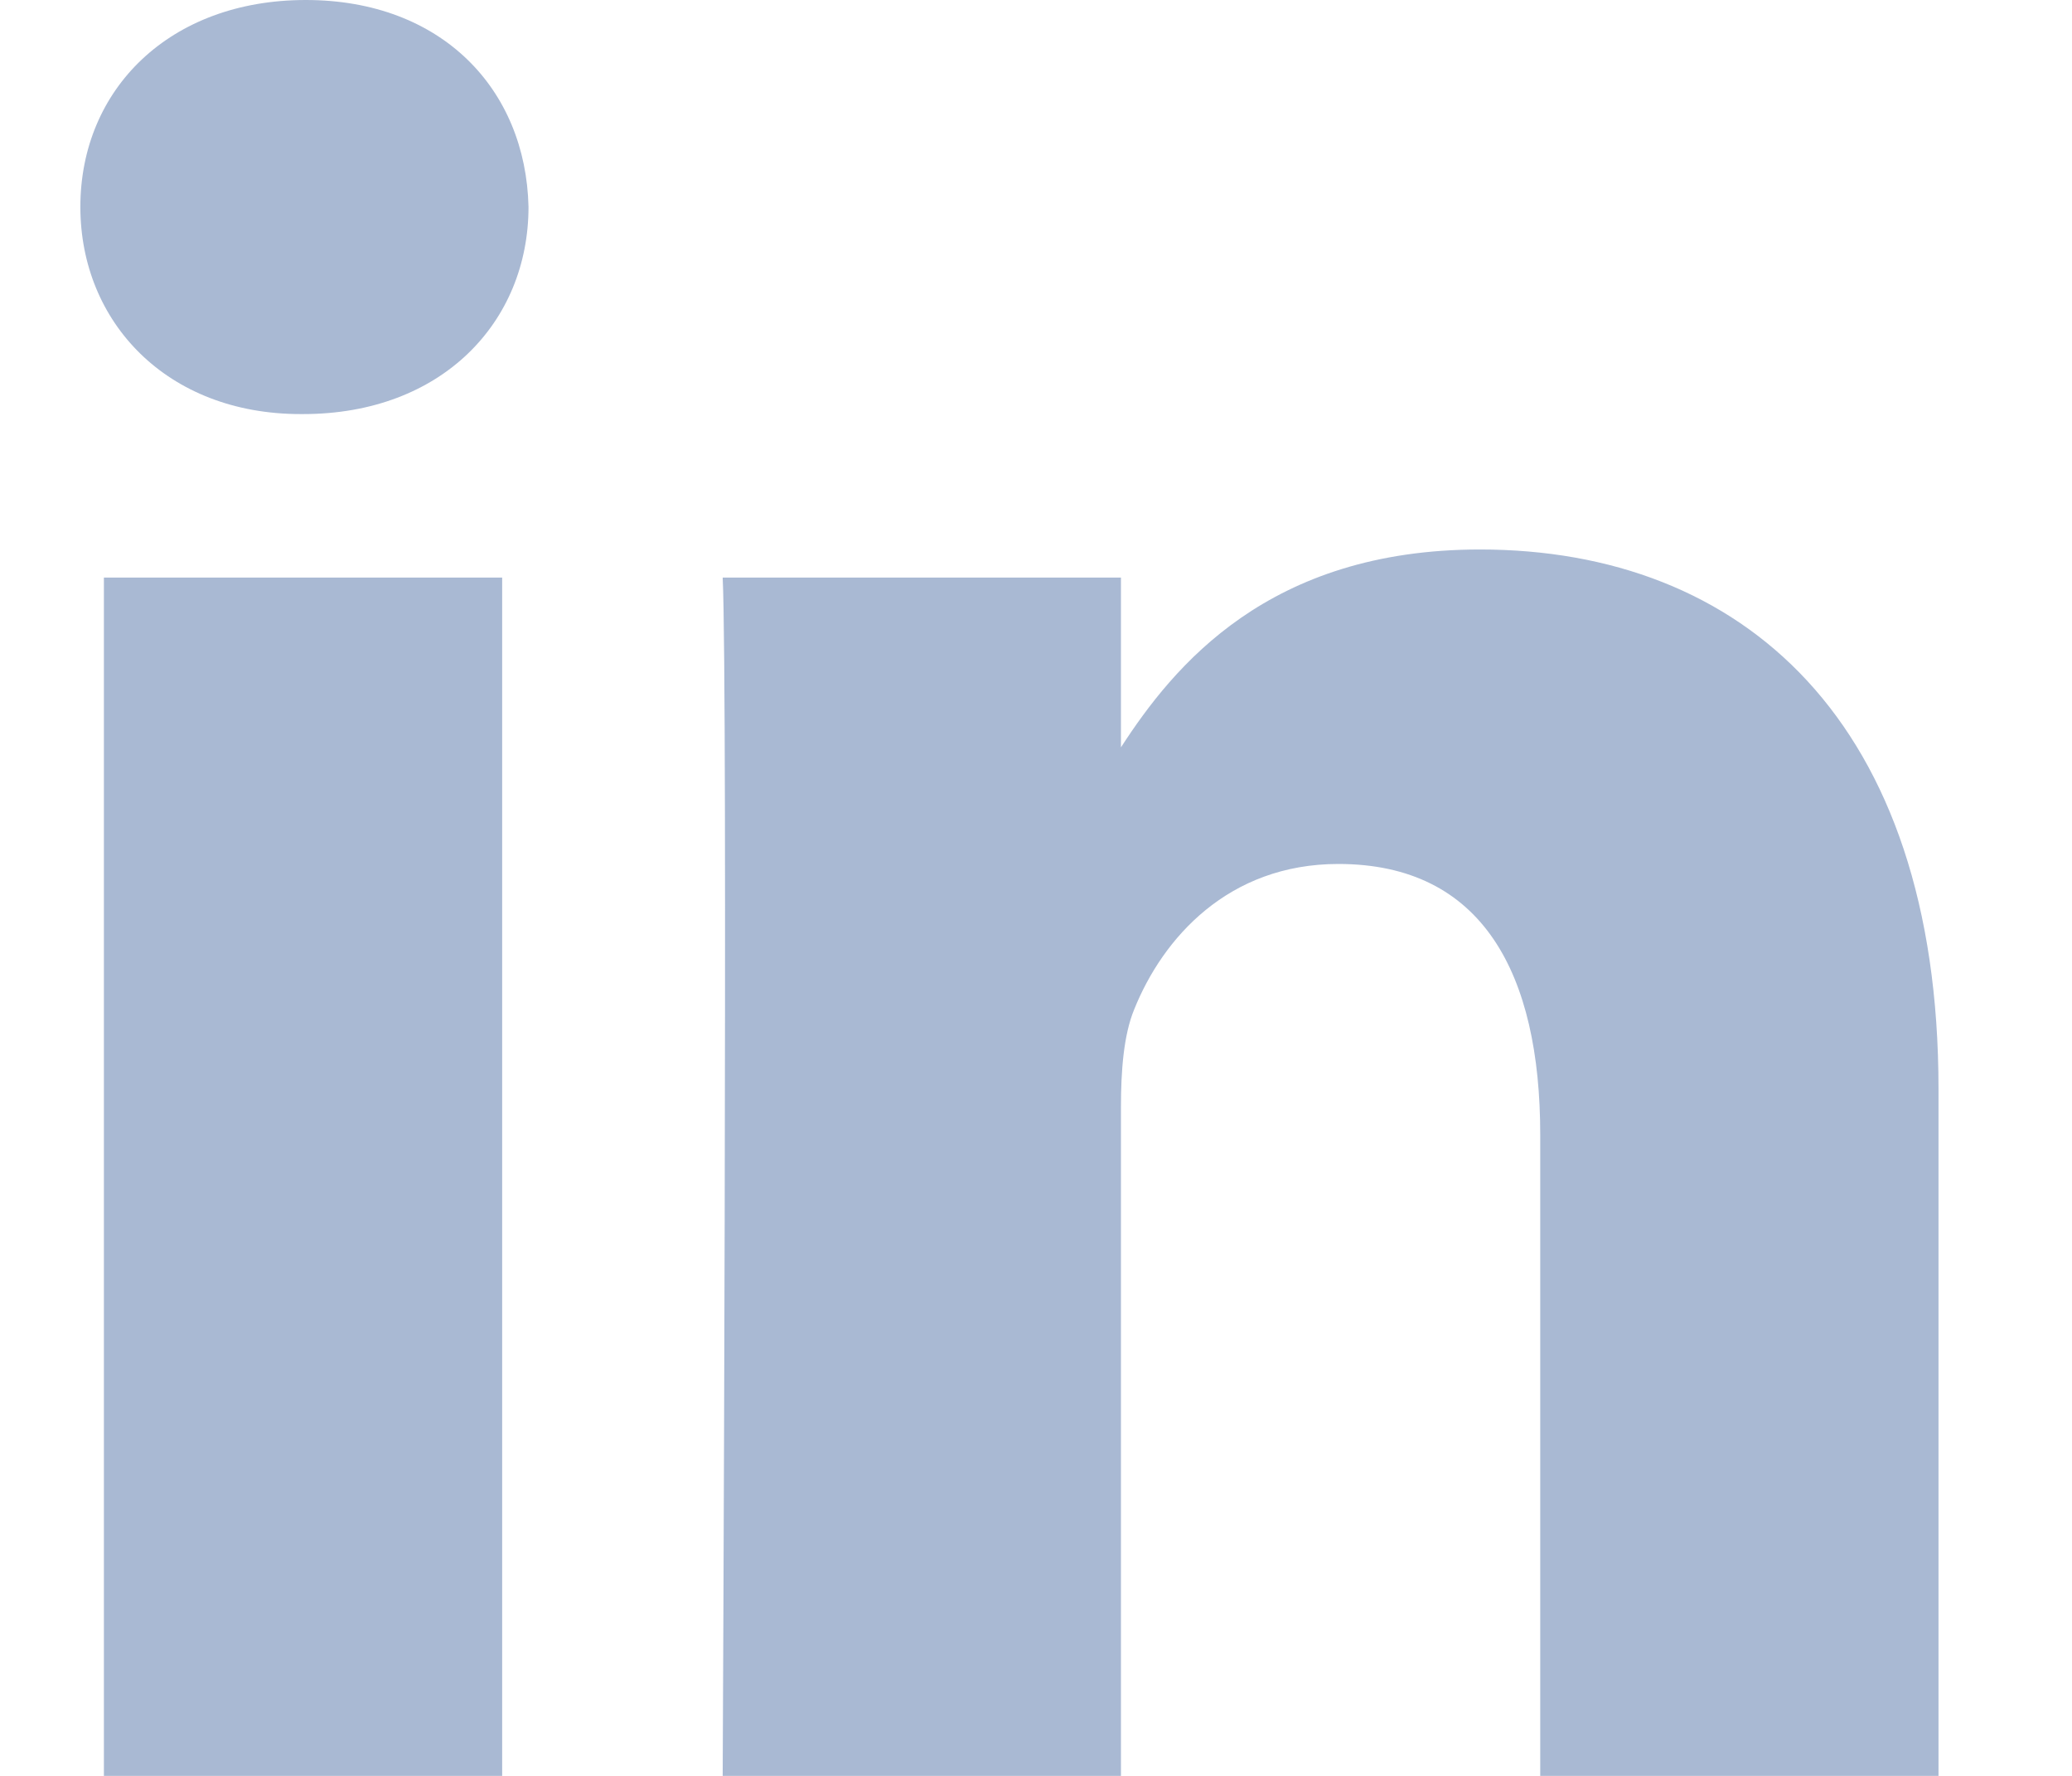 <svg width="14" height="12" viewBox="0 0 14 12" fill="none" xmlns="http://www.w3.org/2000/svg">
<path d="M13.098 12V7.357C13.098 4.87 11.77 3.713 10 3.713C8.571 3.713 7.931 4.499 7.574 5.05V3.903H4.883C4.919 4.663 4.883 12 4.883 12H7.574V7.478C7.574 7.237 7.592 6.995 7.663 6.822C7.857 6.338 8.3 5.838 9.043 5.838C10.018 5.838 10.407 6.58 10.407 7.668V12L13.098 12ZM2.048 2.798C2.986 2.798 3.571 2.176 3.571 1.398C3.553 0.604 2.986 0 2.066 0C1.145 0 0.543 0.604 0.543 1.398C0.543 2.176 1.127 2.798 2.031 2.798H2.048ZM3.393 12V3.903H0.702V12H3.393Z" fill="#A9B9D3"/>
</svg>
